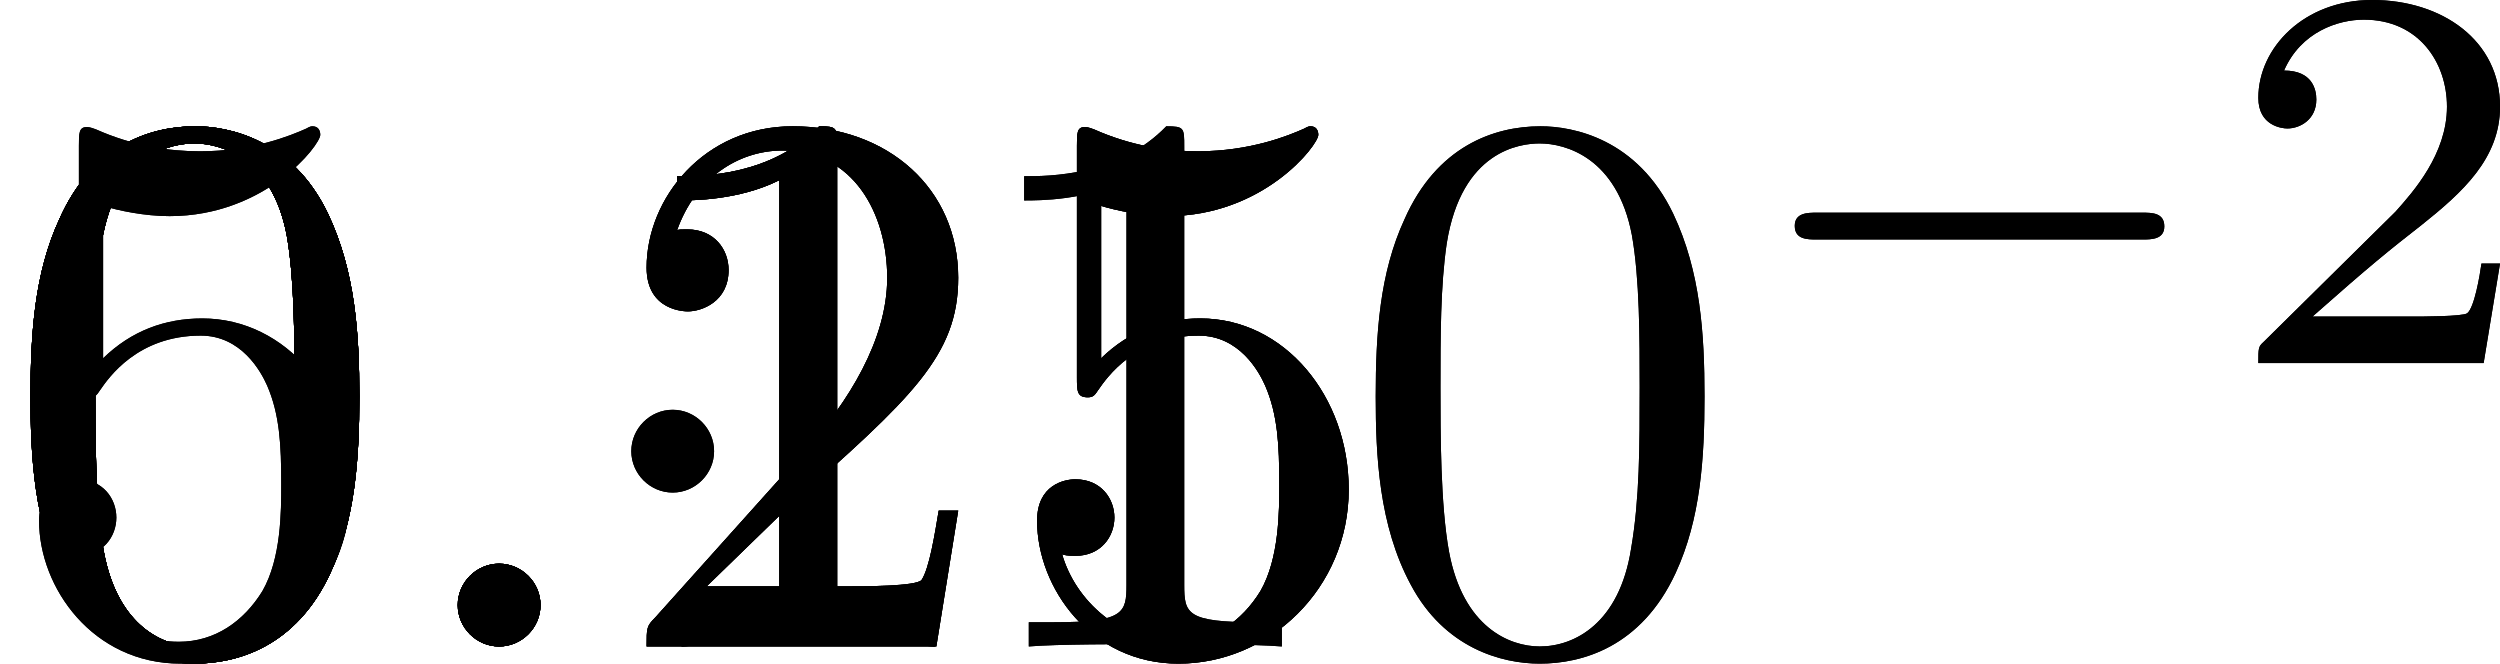 <?xml version='1.0' encoding='UTF-8'?>
<!-- This file was generated by dvisvgm 3.0.3 -->
<svg version='1.1' xmlns='http://www.w3.org/2000/svg' xmlns:xlink='http://www.w3.org/1999/xlink' width='44.643pt' height='11.851pt' viewBox='111.091 408.309 44.643 11.851'>
<defs>
<path id='g10-50' d='M3.522-1.269H3.285C3.264-1.116 3.194-.704 3.103-.635C3.048-.593 2.511-.593 2.413-.593H1.13C1.862-1.241 2.106-1.437 2.525-1.764C3.041-2.176 3.522-2.608 3.522-3.271C3.522-4.115 2.783-4.631 1.89-4.631C1.025-4.631 .439-4.024 .439-3.382C.439-3.027 .739-2.992 .809-2.992C.976-2.992 1.179-3.11 1.179-3.361C1.179-3.487 1.13-3.731 .767-3.731C.983-4.226 1.458-4.38 1.785-4.38C2.483-4.38 2.845-3.836 2.845-3.271C2.845-2.664 2.413-2.183 2.19-1.932L.509-.272C.439-.209 .439-.195 .439 0H3.313L3.522-1.269Z'/>
<path id='g6-0' d='M5.189-1.576C5.3-1.576 5.467-1.576 5.467-1.743C5.467-1.918 5.307-1.918 5.189-1.918H1.032C.921-1.918 .753-1.918 .753-1.75C.753-1.576 .914-1.576 1.032-1.576H5.189Z'/>
<path id='g5-1' d='M1.913-2.491C1.913-2.78 1.674-3.019 1.385-3.019S.857-2.78 .857-2.491S1.096-1.963 1.385-1.963S1.913-2.202 1.913-2.491Z'/>
<path id='g7-58' d='M1.913-.528C1.913-.817 1.674-1.056 1.385-1.056S.857-.817 .857-.528S1.096 0 1.385 0S1.913-.239 1.913-.528Z'/>
<path id='g9-48' d='M4.583-3.188C4.583-3.985 4.533-4.782 4.184-5.519C3.726-6.476 2.909-6.635 2.491-6.635C1.893-6.635 1.166-6.376 .757-5.45C.438-4.762 .389-3.985 .389-3.188C.389-2.441 .428-1.544 .837-.787C1.265 .02 1.993 .219 2.481 .219C3.019 .219 3.776 .01 4.214-.936C4.533-1.624 4.583-2.401 4.583-3.188ZM2.481 0C2.092 0 1.504-.249 1.325-1.205C1.215-1.803 1.215-2.72 1.215-3.308C1.215-3.945 1.215-4.603 1.295-5.141C1.484-6.326 2.232-6.416 2.481-6.416C2.809-6.416 3.467-6.237 3.656-5.25C3.756-4.692 3.756-3.935 3.756-3.308C3.756-2.56 3.756-1.883 3.646-1.245C3.497-.299 2.929 0 2.481 0Z'/>
<path id='g9-49' d='M2.929-6.376C2.929-6.615 2.929-6.635 2.7-6.635C2.082-5.998 1.205-5.998 .887-5.998V-5.689C1.086-5.689 1.674-5.689 2.192-5.948V-.787C2.192-.428 2.162-.309 1.265-.309H.946V0C1.295-.03 2.162-.03 2.56-.03S3.826-.03 4.174 0V-.309H3.856C2.959-.309 2.929-.418 2.929-.787V-6.376Z'/>
<path id='g9-50' d='M1.265-.767L2.321-1.793C3.875-3.168 4.473-3.706 4.473-4.702C4.473-5.838 3.577-6.635 2.361-6.635C1.235-6.635 .498-5.719 .498-4.832C.498-4.274 .996-4.274 1.026-4.274C1.196-4.274 1.544-4.394 1.544-4.802C1.544-5.061 1.365-5.32 1.016-5.32C.936-5.32 .917-5.32 .887-5.31C1.116-5.958 1.654-6.326 2.232-6.326C3.138-6.326 3.567-5.519 3.567-4.702C3.567-3.905 3.068-3.118 2.521-2.501L.608-.369C.498-.259 .498-.239 .498 0H4.194L4.473-1.733H4.224C4.174-1.435 4.105-.996 4.005-.847C3.935-.767 3.278-.767 3.059-.767H1.265Z'/>
<path id='g9-53' d='M4.473-2.002C4.473-3.188 3.656-4.184 2.58-4.184C2.102-4.184 1.674-4.025 1.315-3.676V-5.619C1.514-5.559 1.843-5.489 2.162-5.489C3.387-5.489 4.085-6.396 4.085-6.526C4.085-6.585 4.055-6.635 3.985-6.635C3.975-6.635 3.955-6.635 3.905-6.605C3.706-6.516 3.218-6.316 2.55-6.316C2.152-6.316 1.694-6.386 1.225-6.595C1.146-6.625 1.126-6.625 1.106-6.625C1.006-6.625 1.006-6.545 1.006-6.386V-3.437C1.006-3.258 1.006-3.178 1.146-3.178C1.215-3.178 1.235-3.208 1.275-3.268C1.385-3.427 1.753-3.965 2.56-3.965C3.078-3.965 3.328-3.507 3.407-3.328C3.567-2.959 3.587-2.57 3.587-2.072C3.587-1.724 3.587-1.126 3.347-.707C3.108-.319 2.74-.06 2.281-.06C1.554-.06 .986-.588 .817-1.176C.847-1.166 .877-1.156 .986-1.156C1.315-1.156 1.484-1.405 1.484-1.644S1.315-2.132 .986-2.132C.847-2.132 .498-2.062 .498-1.604C.498-.747 1.186 .219 2.301 .219C3.457 .219 4.473-.737 4.473-2.002Z'/>
</defs>
<g id='page1' transform='matrix(1.4 0 0 1.4 0 0)'>
<use x='79.351' y='299.895' xlink:href='#g9-48'/>
<use x='79.351' y='299.895' xlink:href='#g9-53'/>
<use x='86.546' y='299.895' xlink:href='#g5-1'/>
<use x='91.527' y='299.895' xlink:href='#g9-49'/>
<use x='96.509' y='299.895' xlink:href='#g9-48'/>
<use x='101.49' y='296.28' xlink:href='#g6-0'/>
<use x='107.717' y='296.28' xlink:href='#g10-50'/>
<use x='79.351' y='299.895' xlink:href='#g9-48'/>
<use x='84.332' y='299.895' xlink:href='#g7-58'/>
<use x='87.1' y='299.895' xlink:href='#g9-49'/>
<use x='79.351' y='299.895' xlink:href='#g9-48'/>
<use x='84.332' y='299.895' xlink:href='#g7-58'/>
<use x='87.1' y='299.895' xlink:href='#g9-49'/>
<use x='92.081' y='299.895' xlink:href='#g9-53'/>
<use x='79.351' y='299.895' xlink:href='#g9-48'/>
<use x='84.332' y='299.895' xlink:href='#g7-58'/>
<use x='87.1' y='299.895' xlink:href='#g9-50'/>
<use x='79.351' y='299.895' xlink:href='#g9-48'/>
<use x='79.351' y='299.895' xlink:href='#g9-53'/>
<use x='86.546' y='299.895' xlink:href='#g5-1'/>
<use x='91.527' y='299.895' xlink:href='#g9-49'/>
<use x='96.509' y='299.895' xlink:href='#g9-48'/>
<use x='101.49' y='296.28' xlink:href='#g6-0'/>
<use x='107.717' y='296.28' xlink:href='#g10-50'/>
<use x='79.351' y='299.895' xlink:href='#g9-48'/>
<use x='84.332' y='299.895' xlink:href='#g7-58'/>
<use x='87.1' y='299.895' xlink:href='#g9-49'/>
<use x='79.351' y='299.895' xlink:href='#g9-48'/>
<use x='84.332' y='299.895' xlink:href='#g7-58'/>
<use x='87.1' y='299.895' xlink:href='#g9-49'/>
<use x='92.081' y='299.895' xlink:href='#g9-53'/>
<use x='79.351' y='299.895' xlink:href='#g9-48'/>
<use x='84.332' y='299.895' xlink:href='#g7-58'/>
<use x='87.1' y='299.895' xlink:href='#g9-50'/>
<use x='79.351' y='299.895' xlink:href='#g9-48'/>
<use x='84.332' y='299.895' xlink:href='#g7-58'/>
<use x='87.1' y='299.895' xlink:href='#g9-50'/>
<use x='92.081' y='299.895' xlink:href='#g9-53'/>
</g>
</svg>